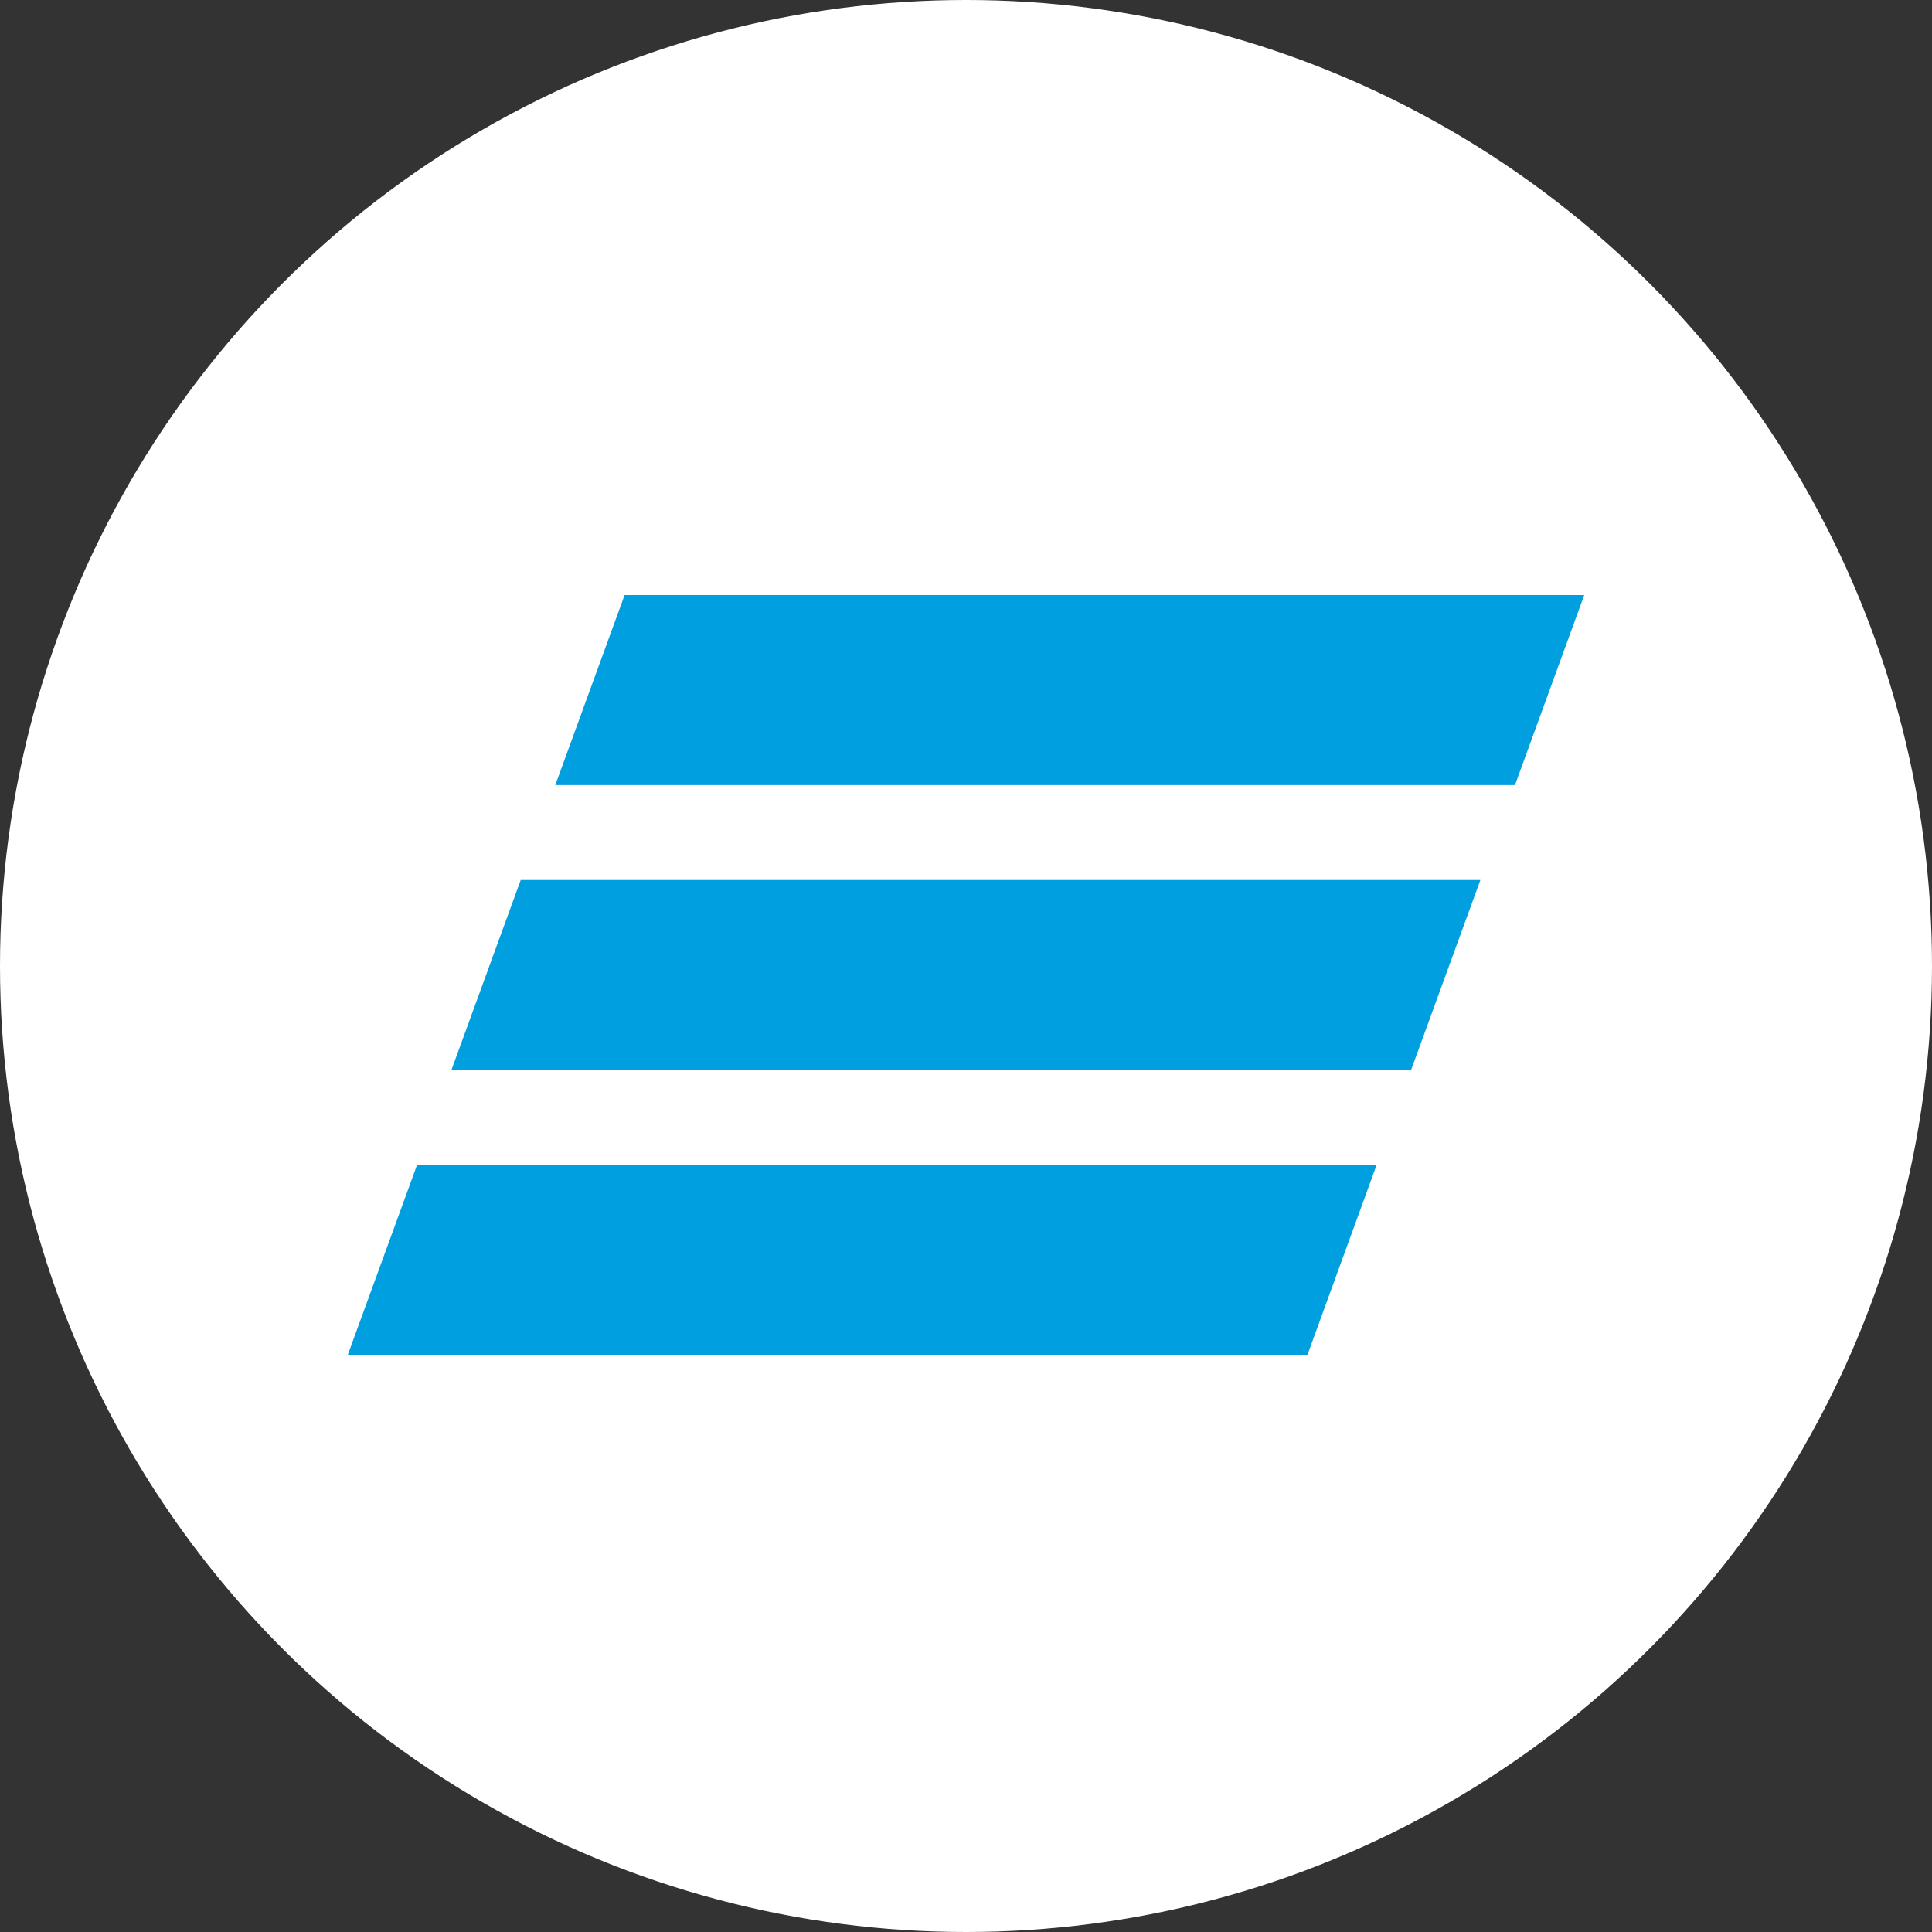 <svg width="50" height="50" viewBox="0 0 50 50" fill="none" xmlns="http://www.w3.org/2000/svg">
<rect x="0" y="0" width="50" height="50" fill="#333333" stroke="none"/>
<circle cx="25" cy="25" r="25" fill="white"/>
<path d="M16.164 15.4L14.371 20.318H39.207L41 15.4H16.164ZM13.476 22.775L11.683 27.691H36.519L38.312 22.775H13.476ZM10.793 30.149L9 35.065H33.836L35.627 30.148C35.628 30.149 10.793 30.149 10.793 30.149Z" fill="#009FDF"/>
</svg>

